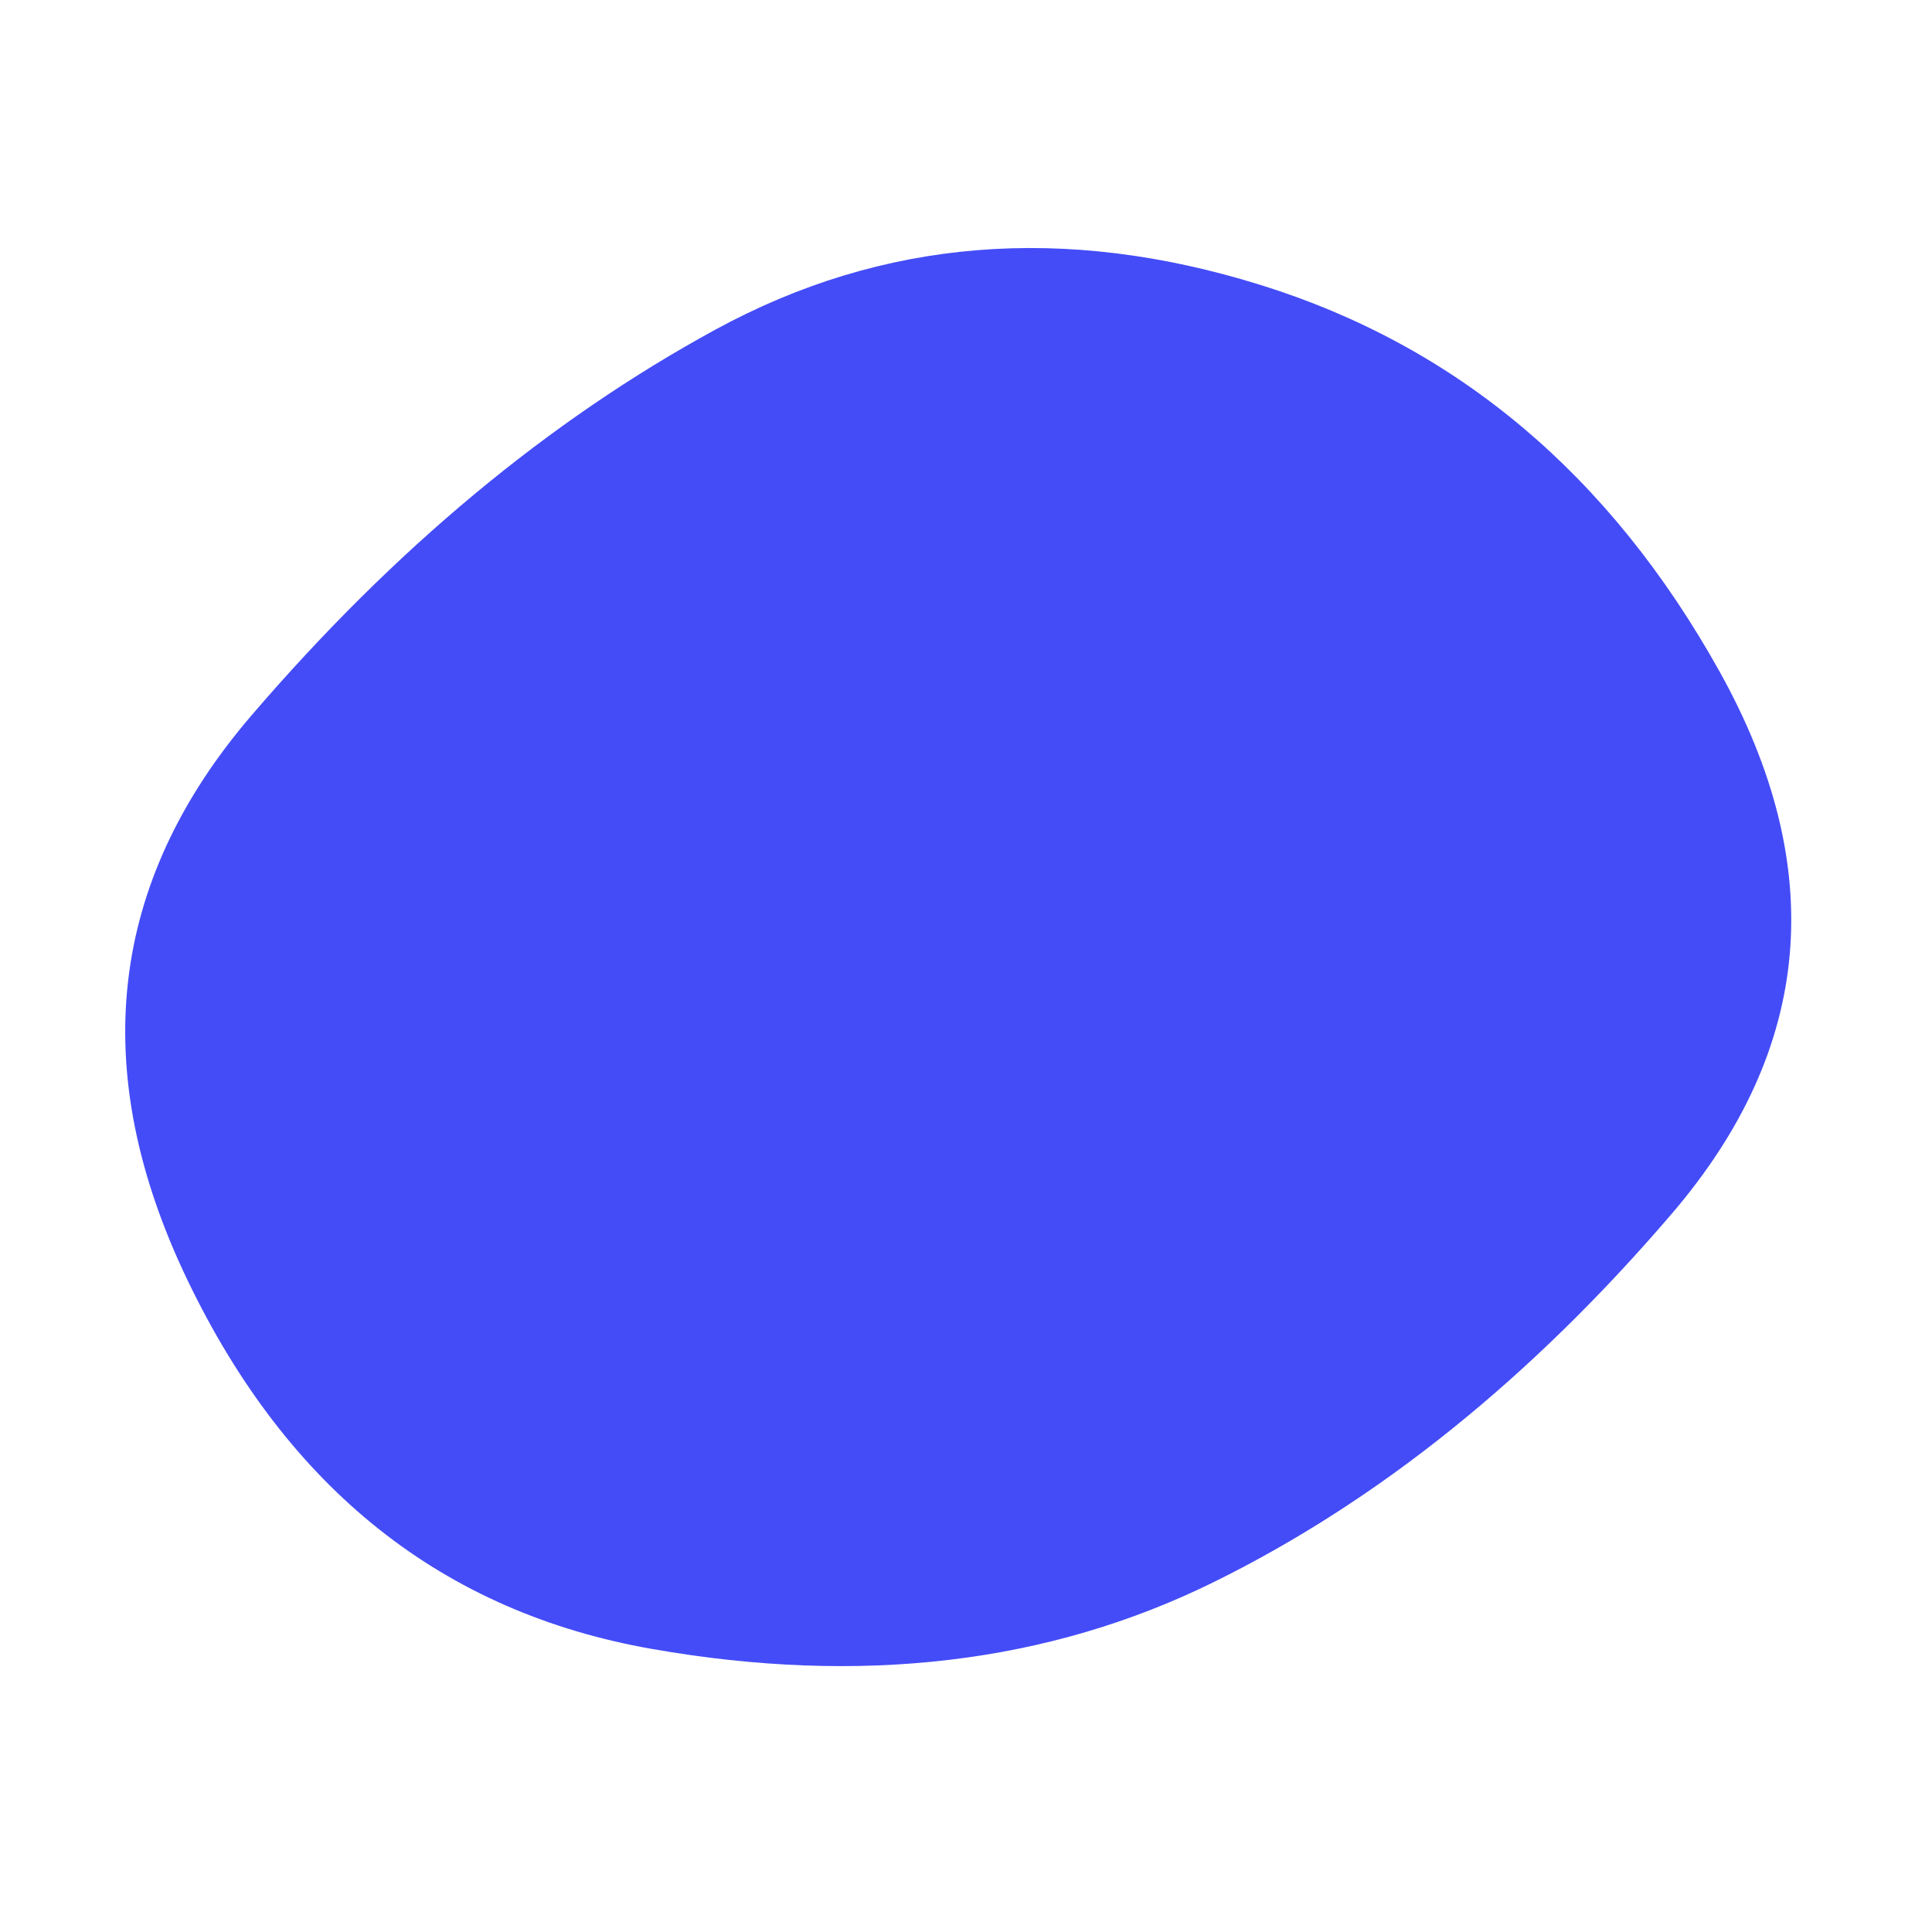 <svg viewBox="0 0 1000 1000"
  xmlns="http://www.w3.org/2000/svg">
  <defs>
    <clipPath id="shape">
      <path fill="currentColor" d="M865.5,628Q756,756,628,819Q500,882,337.5,853.5Q175,825,97,662.5Q19,500,130,370.5Q241,241,370.5,170.5Q500,100,652.5,147.5Q805,195,890,347.5Q975,500,865.5,628Z"></path>
    </clipPath>
  </defs>
  <g clip-path="url(#shape)">
    <path fill="#444cf7" d="M865.5,628Q756,756,628,819Q500,882,337.5,853.5Q175,825,97,662.5Q19,500,130,370.5Q241,241,370.5,170.5Q500,100,652.5,147.5Q805,195,890,347.5Q975,500,865.5,628Z" />
  </g>
</svg>